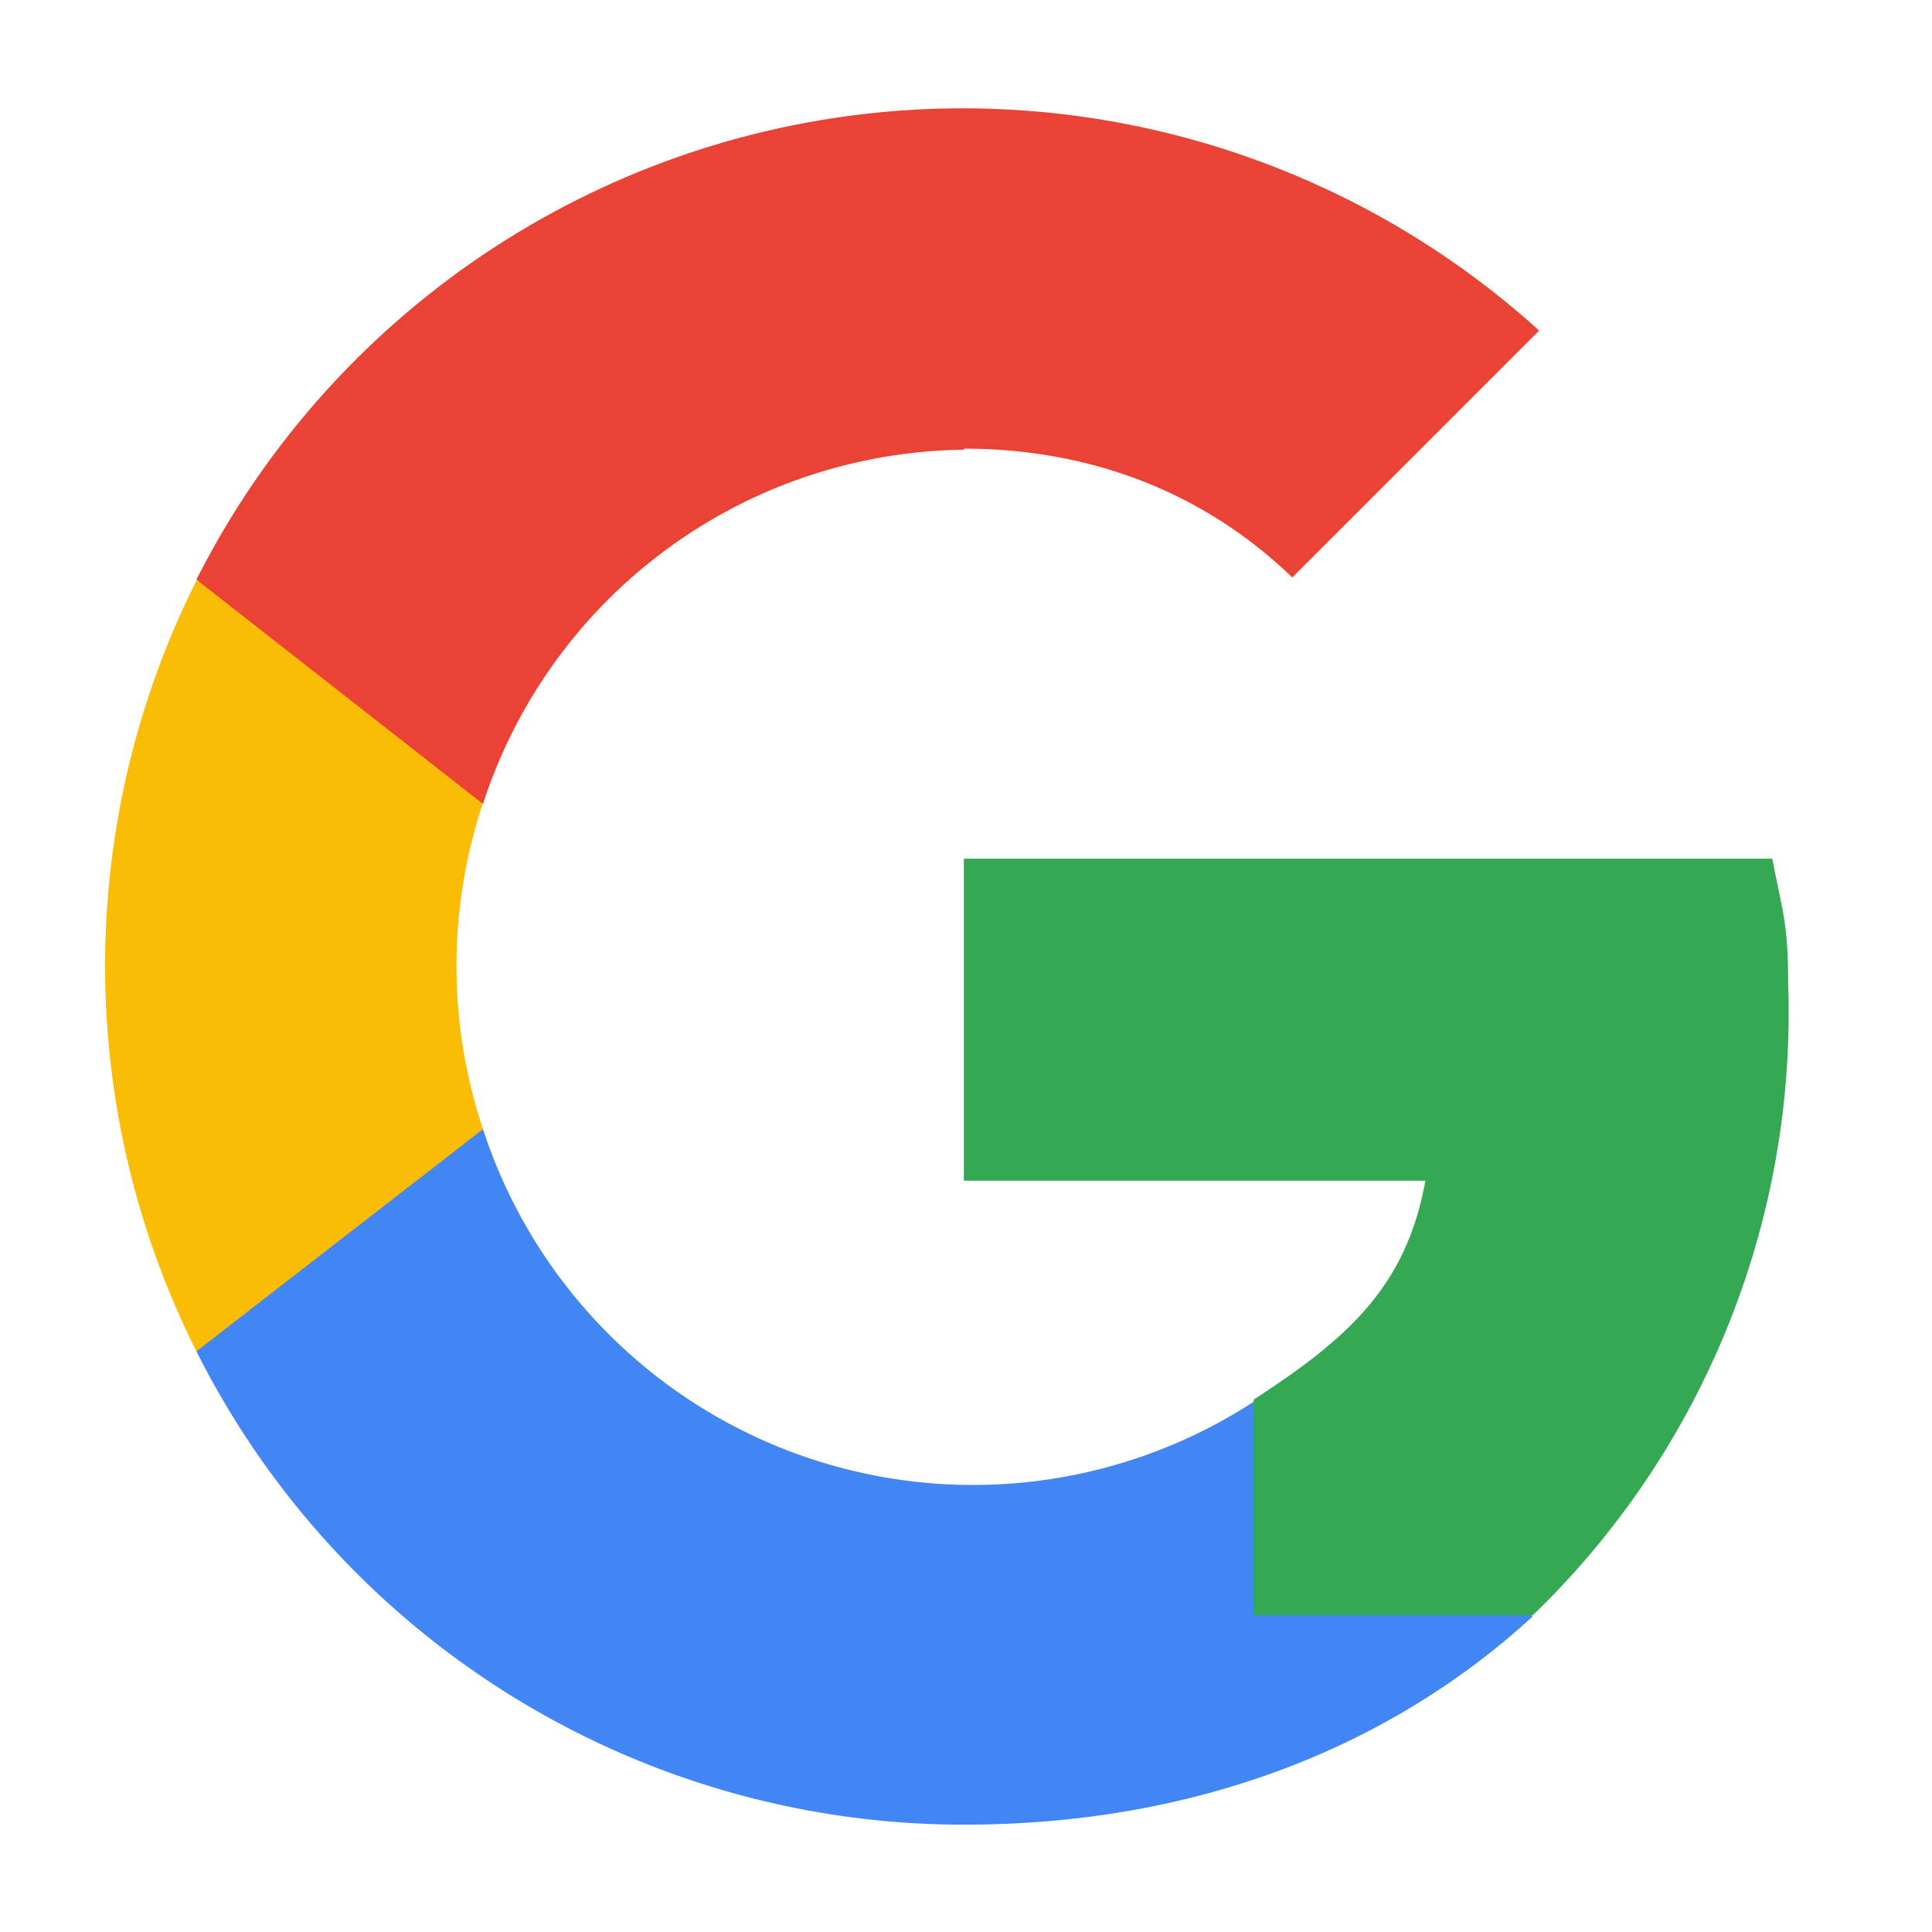 <svg
              aria-hidden="true"
              className="svg-icon iconGitHub"
              width="18"
              height="18"
              viewBox="0 0 18 18"
              xmlns="http://www.w3.org/2000/svg"
            >
              <path
                d="M8.98 17c2.16 0 3.97-.72 5.3-1.94l-2.6-2a4.8 4.8 0 0 1-7.18-2.54H1.83v2.07A8 8 0 0 0 8.98 17Z"
                fill="#4285F4"
              ></path>
              <path
                d="M16.51 8H8.98v3h4.3c-.18 1-.74 1.48-1.6 2.04v2.01h2.6a7.8 7.8 0 0 0 2.38-5.88c0-.57-.05-.66-.15-1.18Z"
                fill="#34A853"
              ></path>
              <path
                d="M4.5 10.52a4.8 4.8 0 0 1 0-3.04V5.41H1.83a8 8 0 0 0 0 7.18l2.67-2.07Z"
                fill="#FBBC05"
              ></path>
              <path
                d="M8.98 4.18c1.17 0 2.23.4 3.06 1.2l2.3-2.3A8 8 0 0 0 1.83 5.4L4.5 7.49a4.77 4.77 0 0 1 4.48-3.3Z"
                fill="#EA4335"
              ></path>
            </svg>
